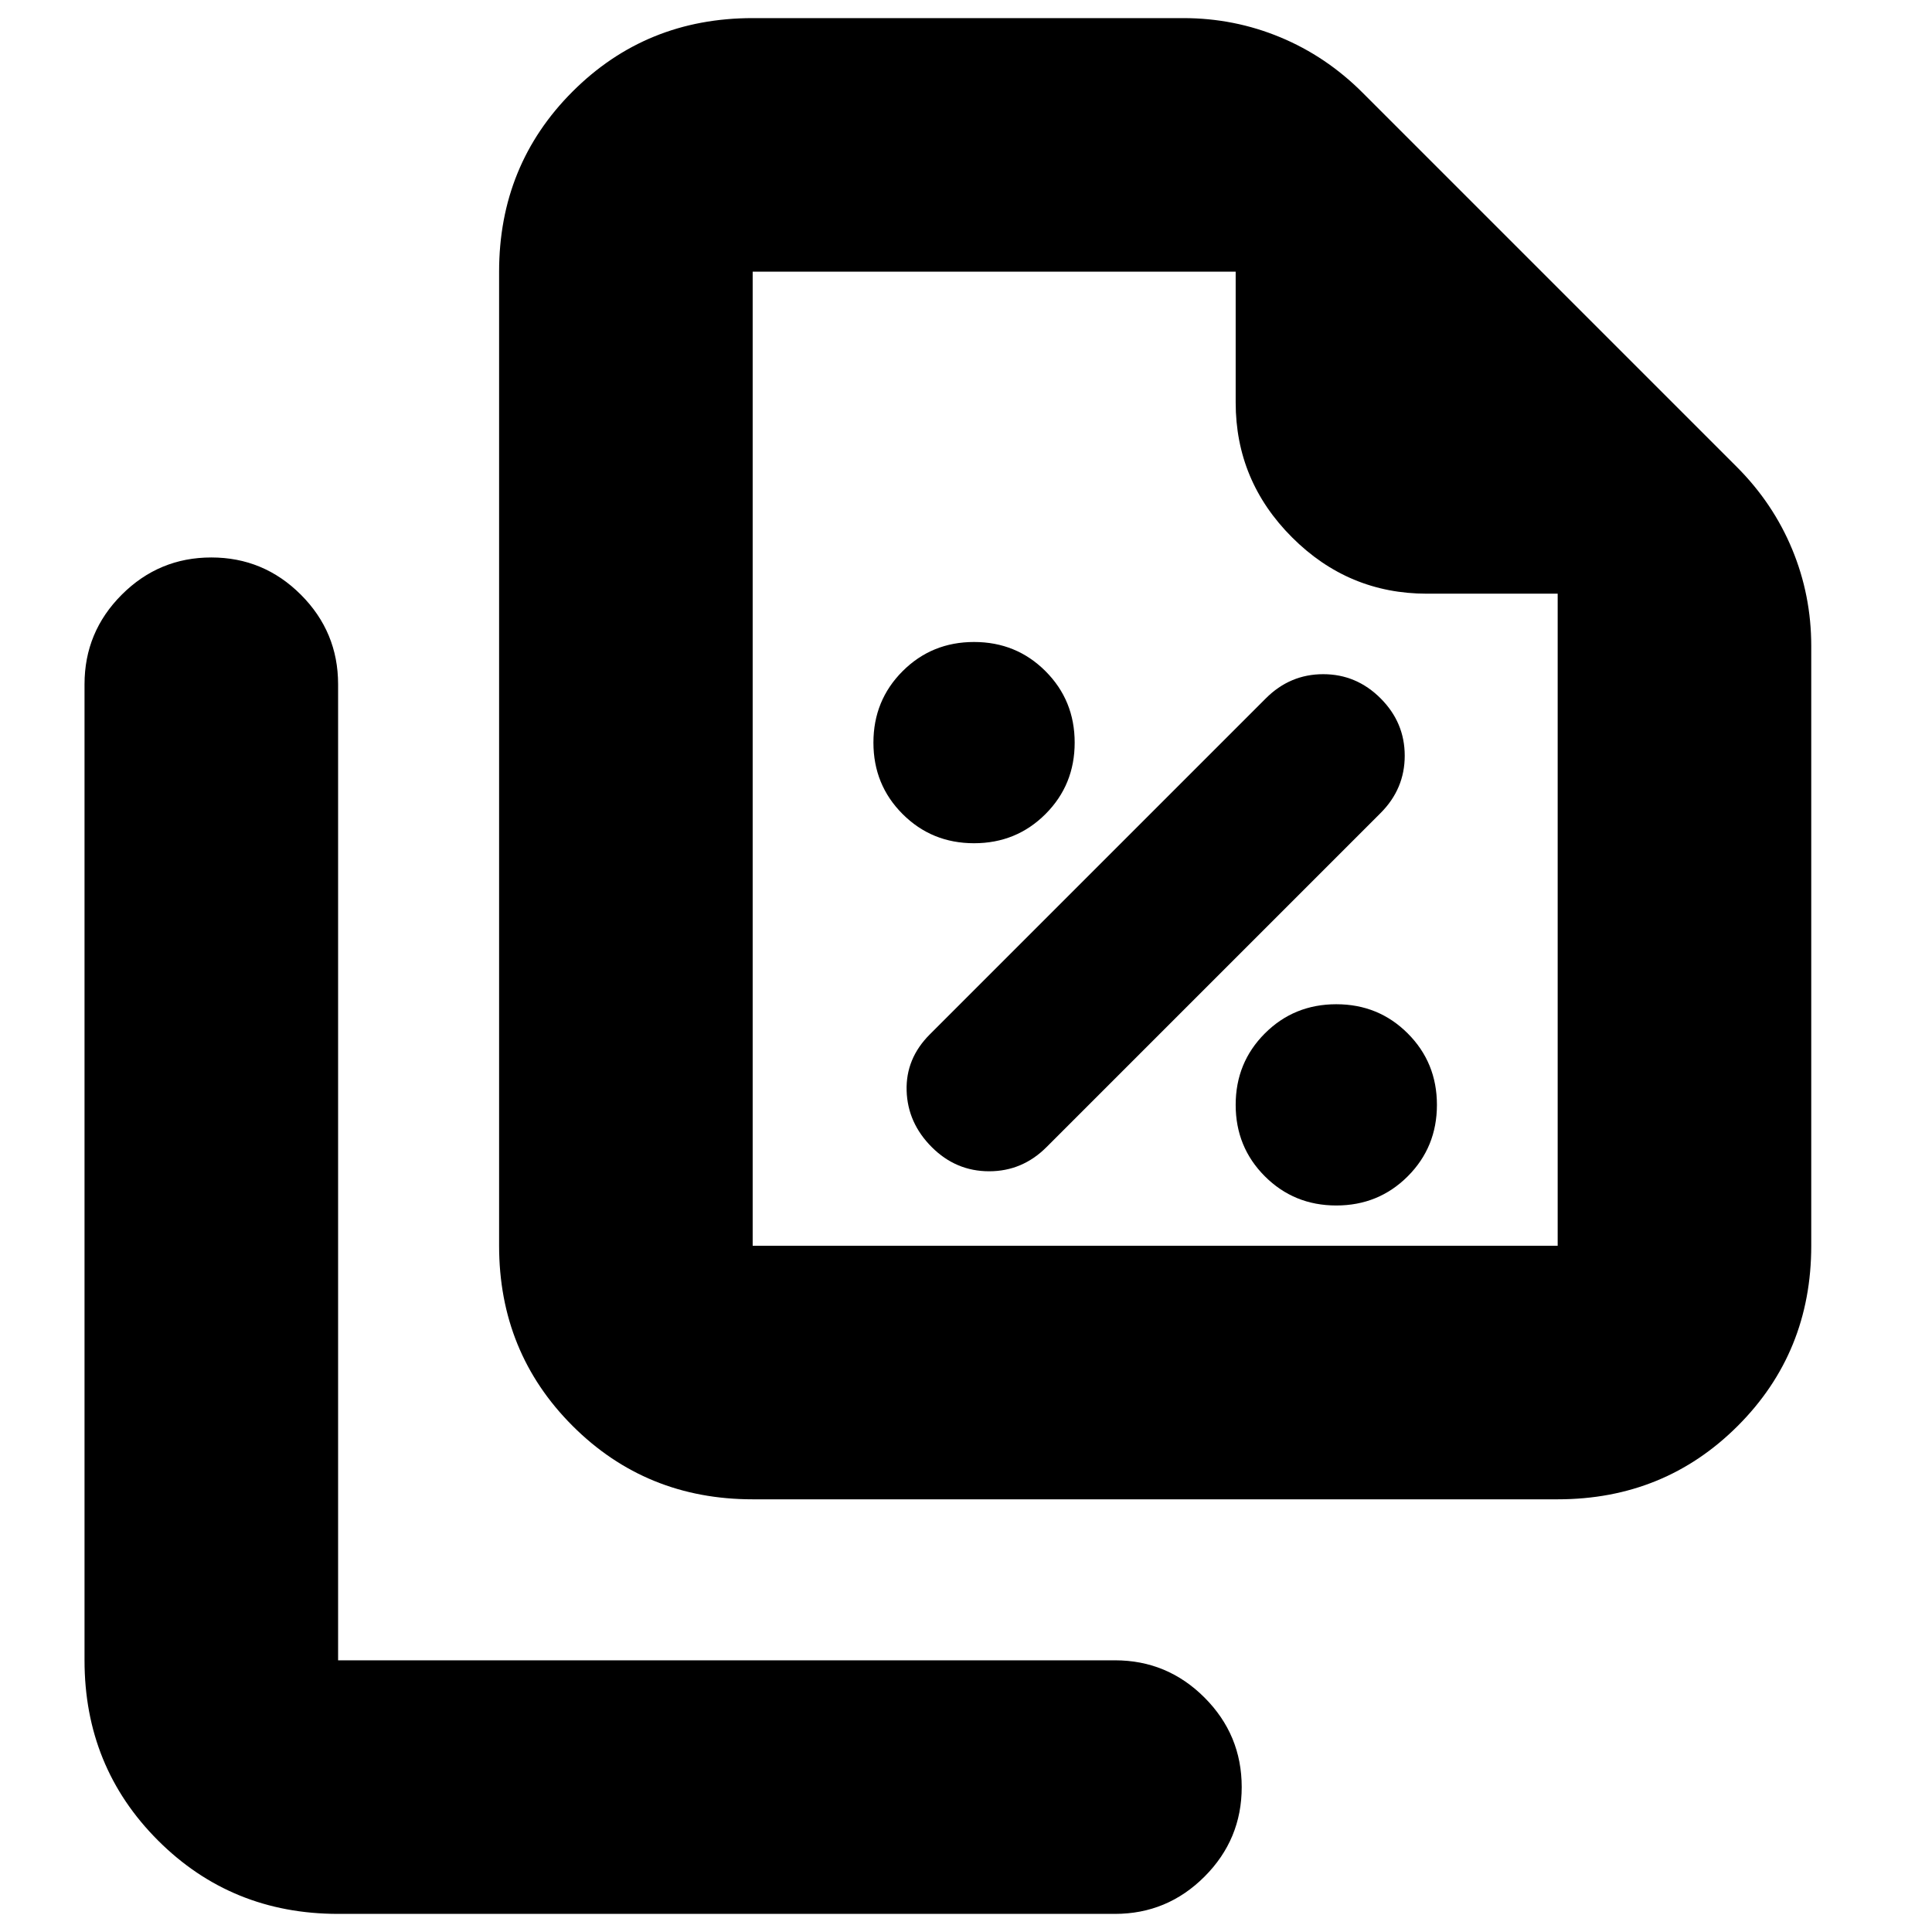 <svg xmlns="http://www.w3.org/2000/svg" height="24" viewBox="0 96 960 960" width="24"><path d="M484 515q21 0 35.5-14.5T534 465q0-21-14.5-35.5T484 415q-21 0-35.5 14.5T434 465q0 21 14.5 35.5T484 515Zm36 151 166-166q12-12 12-28.5T686 443q-12-12-28.5-12T629 443L462 610q-12 12-11.5 28t12.5 28q12 12 28.5 12t28.5-12Zm144 29q21 0 35.5-14.5T714 645q0-21-14.5-35.5T664 595q-21 0-35.5 14.5T614 645q0 21 14.5 35.5T664 695Zm110 146H374q-53 0-89.5-36.5T248 715V231q0-53 36.5-89.5T374 105h214q25.244 0 48.122 9.5T677 142l186 186q18 18 27.5 40.878T900 417v298q0 53-36.5 89.5T774 841Zm0-450h-65q-39 0-67-28t-28-67v-65H374v484h400V391Zm-606 656q-53 0-89.5-36.5T42 921V436q0-26 18.5-44.5T105 373q26 0 44.5 18.5T168 436v485h386q26 0 44.5 18.5T617 984q0 26-18.5 44.5T554 1047H168Zm206-816v200-200 484-484Z"/></svg>